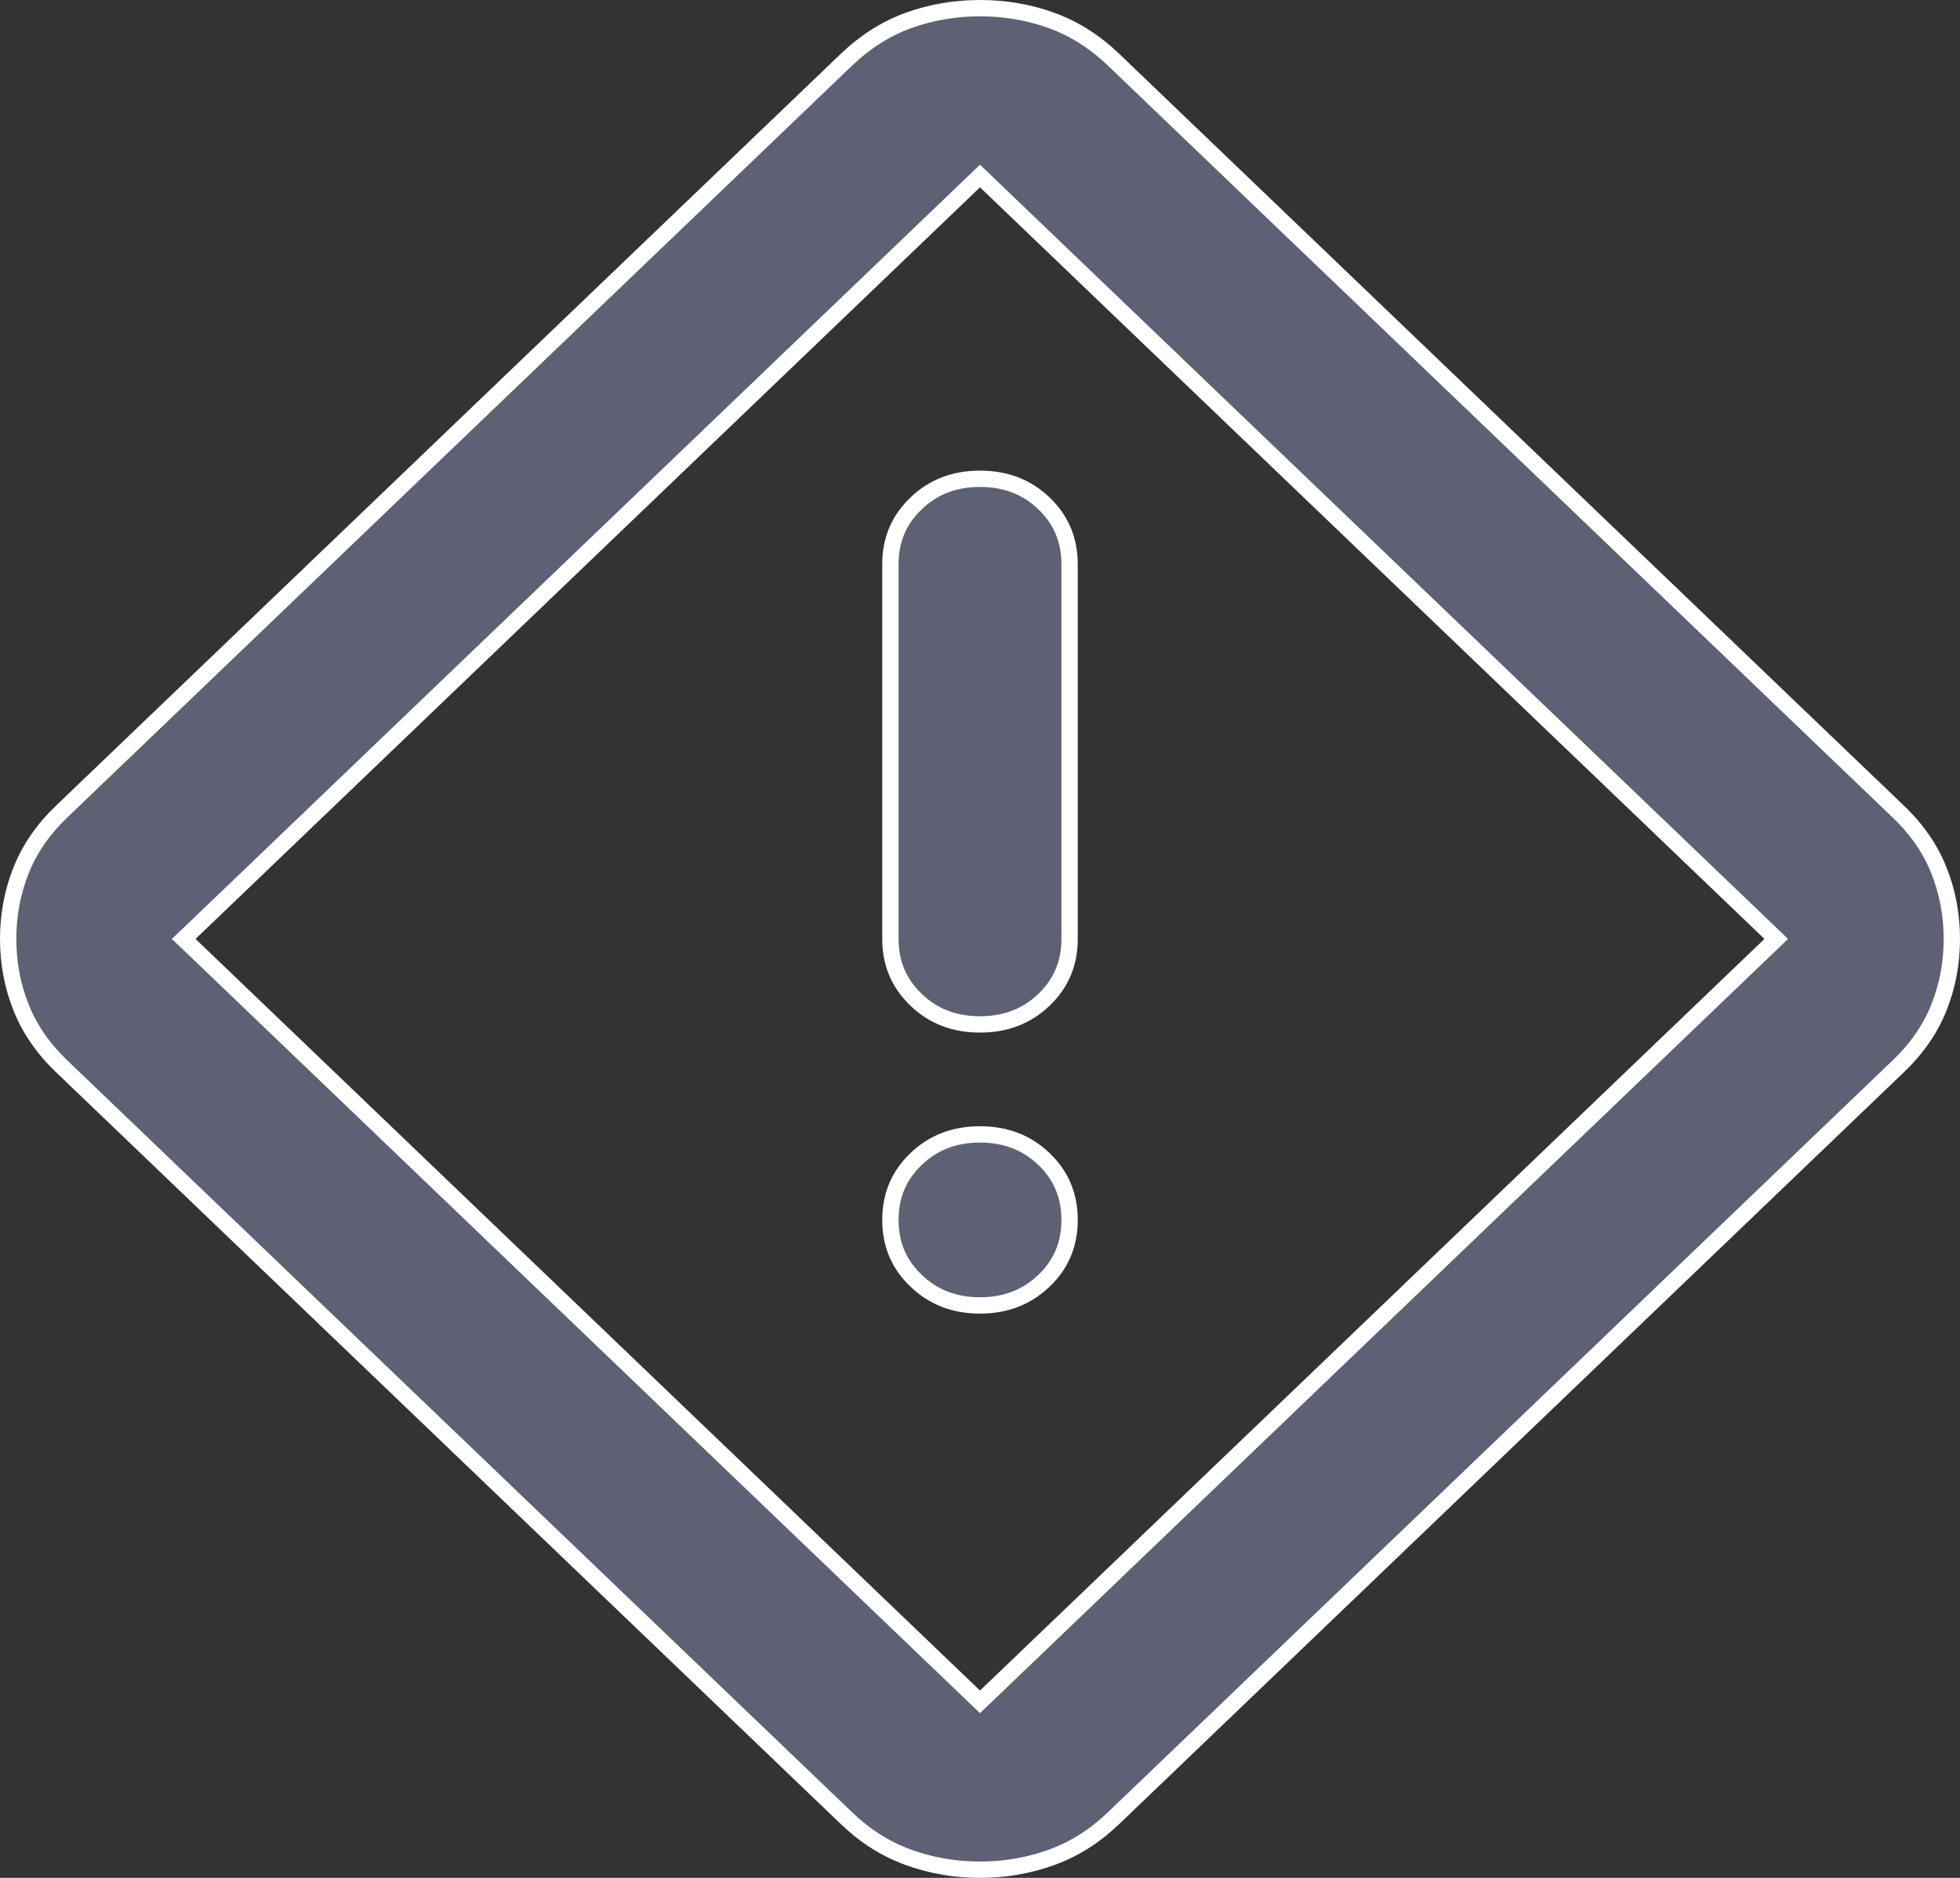 <svg width="24" height="23" viewBox="0 0 24 23" fill="none" xmlns="http://www.w3.org/2000/svg">
<rect x="0" y="0" width="24" height="23" fill="#333333" stroke="none"/>
<path d="M12.878 22.748L12.878 22.748C12.6 22.849 12.308 22.9 12 22.9C11.692 22.9 11.4 22.849 11.122 22.748L11.122 22.748C10.846 22.648 10.594 22.489 10.364 22.268L0.757 13.062C0.527 12.842 0.361 12.6 0.257 12.337C0.152 12.072 0.1 11.794 0.1 11.5C0.1 11.206 0.152 10.928 0.257 10.663C0.361 10.4 0.527 10.158 0.757 9.938L10.364 0.732C10.594 0.511 10.846 0.352 11.122 0.251C11.399 0.151 11.692 0.1 12 0.1C12.308 0.1 12.6 0.15 12.878 0.251C13.154 0.352 13.406 0.511 13.636 0.732L23.242 9.938C23.473 10.158 23.639 10.4 23.743 10.663C23.848 10.928 23.9 11.206 23.9 11.5C23.9 11.794 23.848 12.072 23.743 12.337C23.639 12.6 23.473 12.842 23.242 13.062L13.636 22.268C13.406 22.489 13.154 22.648 12.878 22.748ZM11.931 20.778L12 20.844L12.069 20.778L21.675 11.572L21.75 11.5L21.675 11.428L12.069 2.222L12 2.156L11.931 2.222L2.325 11.428L2.249 11.5L2.325 11.572L11.931 20.778ZM11.217 12.245L11.217 12.244C11.007 12.044 10.903 11.798 10.903 11.5V6.911C10.903 6.613 11.007 6.367 11.217 6.166C11.426 5.965 11.685 5.864 12 5.864C12.315 5.864 12.575 5.965 12.784 6.166C12.993 6.367 13.097 6.613 13.097 6.911V11.5C13.097 11.799 12.993 12.044 12.784 12.245C12.574 12.446 12.315 12.547 12 12.547C11.685 12.547 11.426 12.446 11.217 12.245ZM11.217 15.686L11.217 15.686C11.007 15.486 10.903 15.24 10.903 14.941C10.903 14.643 11.007 14.397 11.217 14.196C11.426 13.995 11.685 13.894 12 13.894C12.315 13.894 12.574 13.995 12.784 14.196C12.993 14.397 13.097 14.643 13.097 14.941C13.097 15.24 12.993 15.486 12.784 15.686C12.574 15.887 12.315 15.989 12 15.989C11.685 15.989 11.426 15.887 11.217 15.686Z" fill="#5E6073" stroke="white" stroke-width="0.2"/>
</svg>
